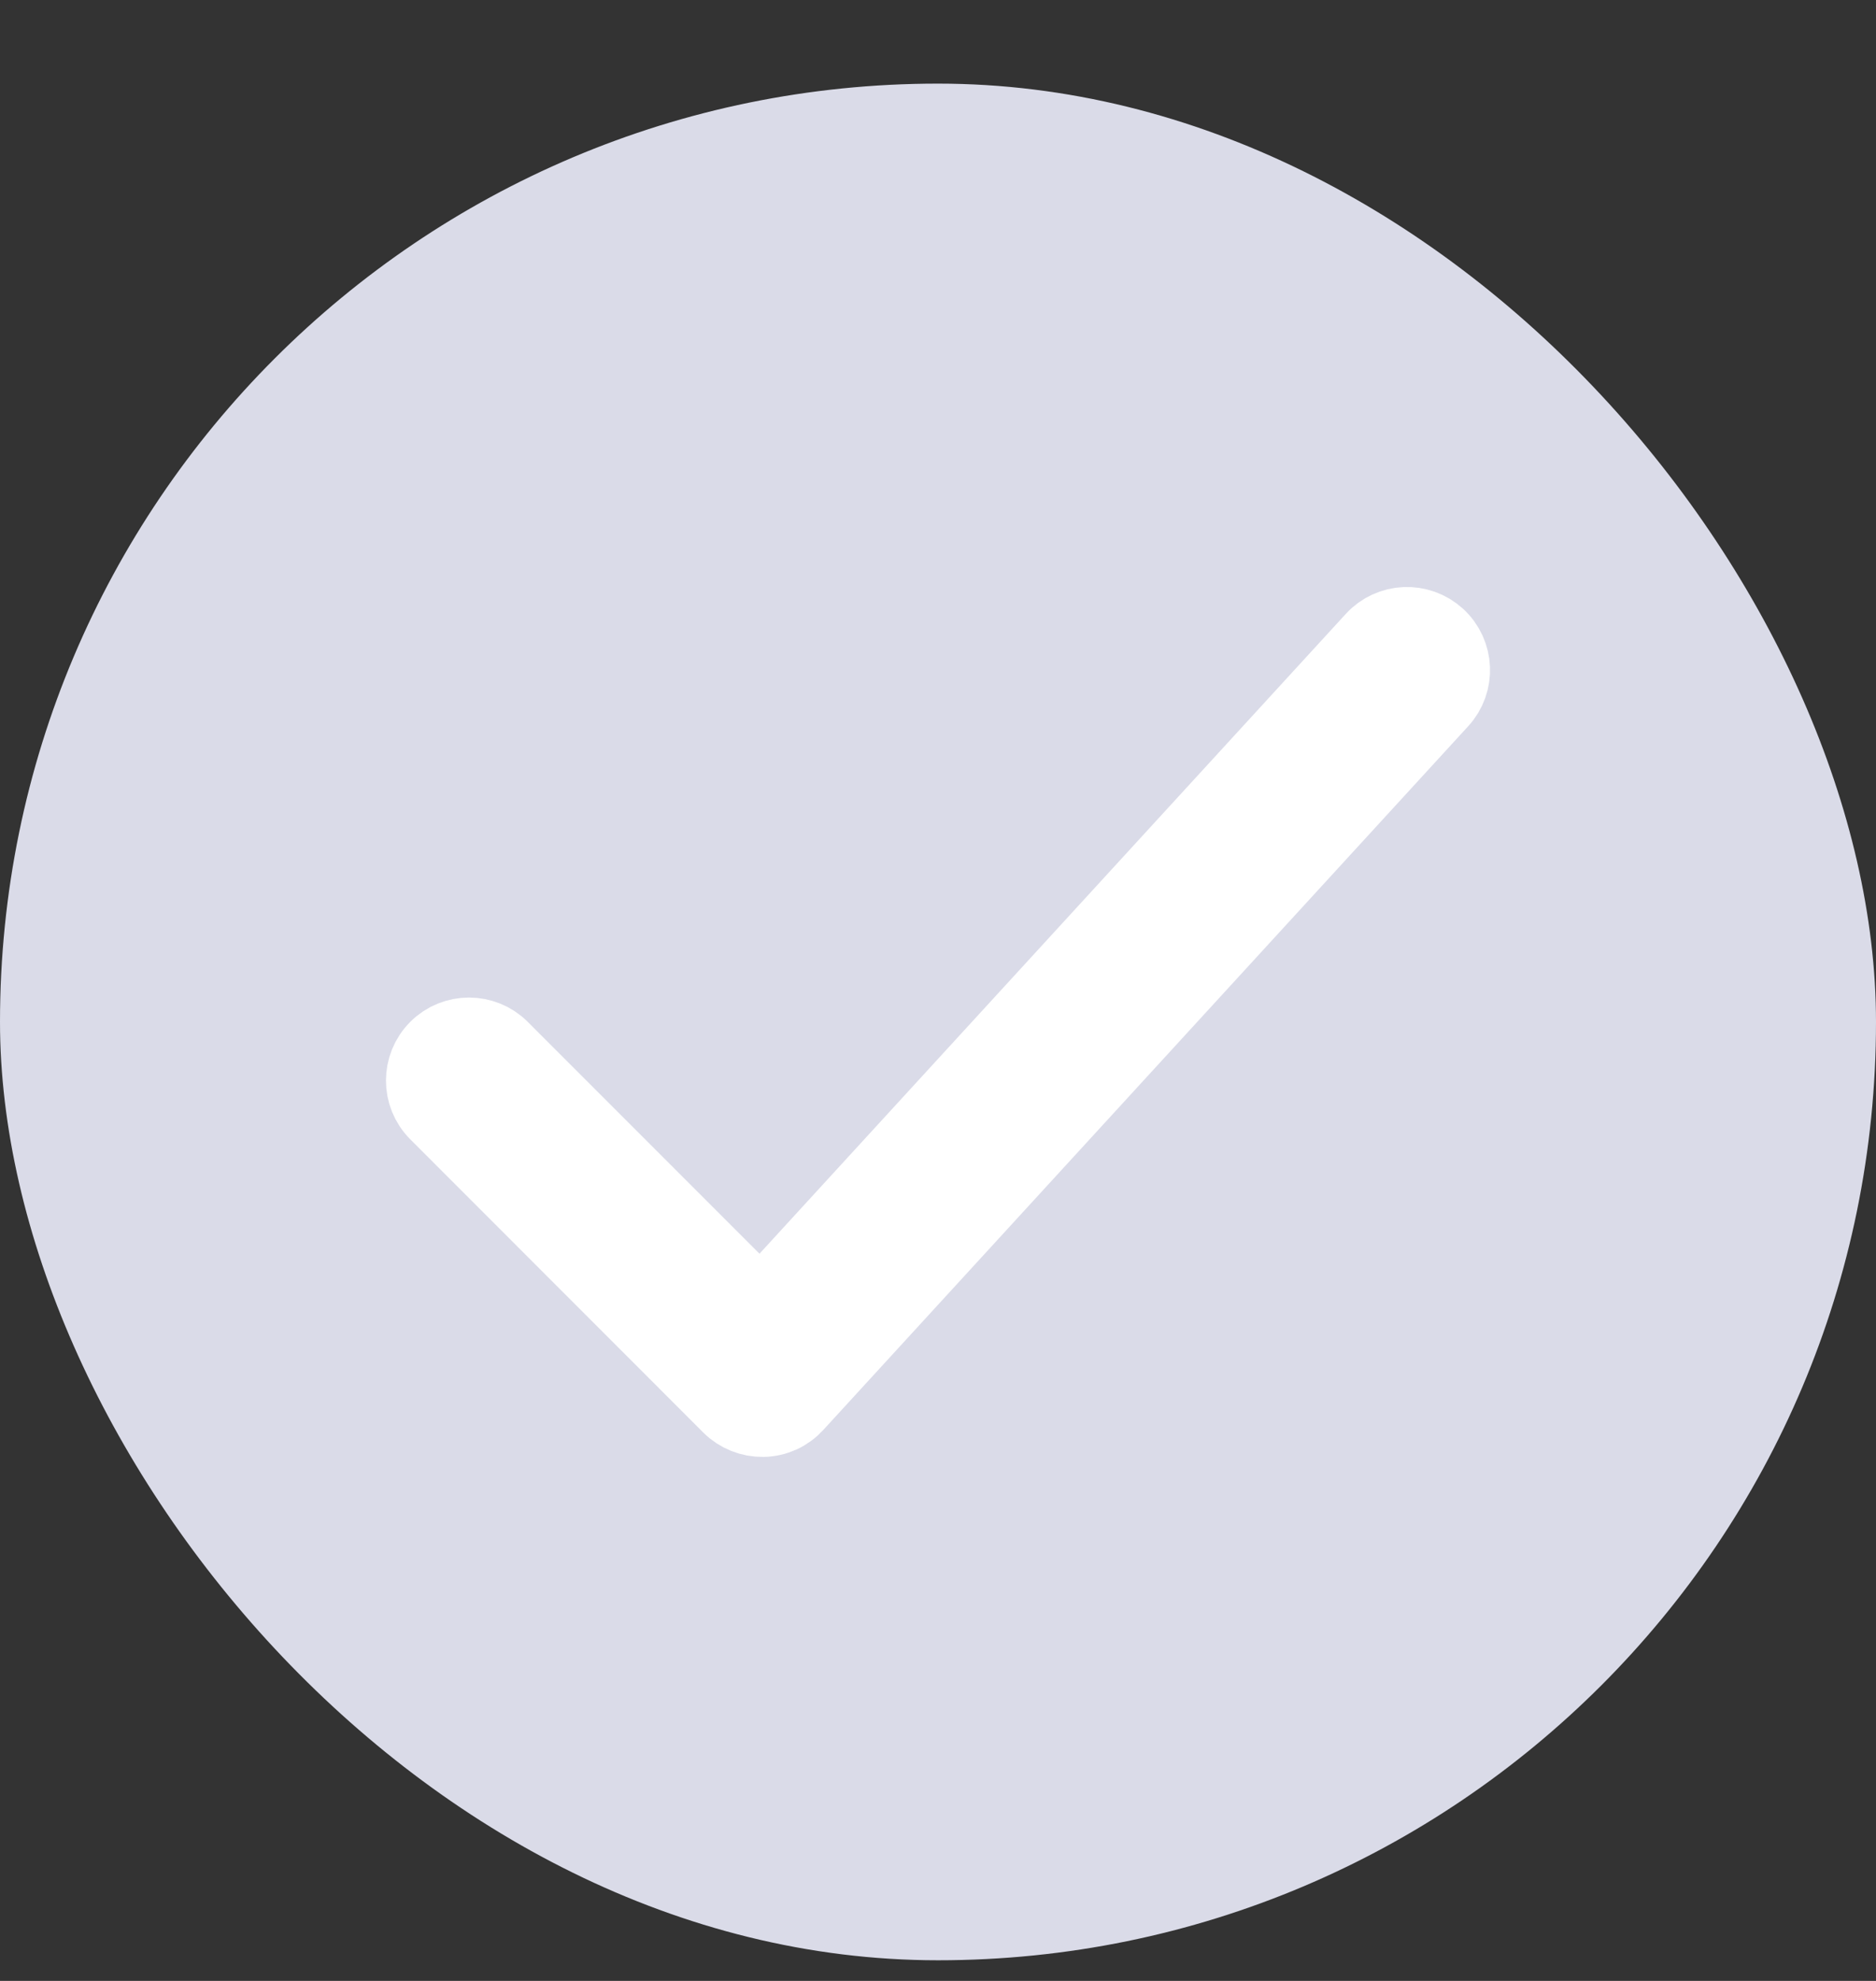 <svg xmlns="http://www.w3.org/2000/svg" width="18" height="19" viewBox="0 0 18 19" fill="none">
  <rect x="0" y="0" width="18" height="19" fill="#333333" stroke="none"/>
  <rect y="0.802" width="18" height="18" rx="9" fill="#DADBE8"/>
  <path fill-rule="evenodd" clip-rule="evenodd" d="M13.785 6.116C13.957 6.274 13.968 6.541 13.811 6.712L7.623 13.462C7.546 13.547 7.437 13.597 7.322 13.599C7.207 13.601 7.096 13.557 7.014 13.476L4.202 10.663C4.037 10.498 4.037 10.231 4.202 10.066C4.366 9.902 4.634 9.902 4.798 10.066L7.299 12.567L13.189 6.142C13.346 5.97 13.613 5.959 13.785 6.116Z" fill="white" stroke="white" stroke-width="0.75" stroke-linecap="round" stroke-linejoin="round"/>
</svg>